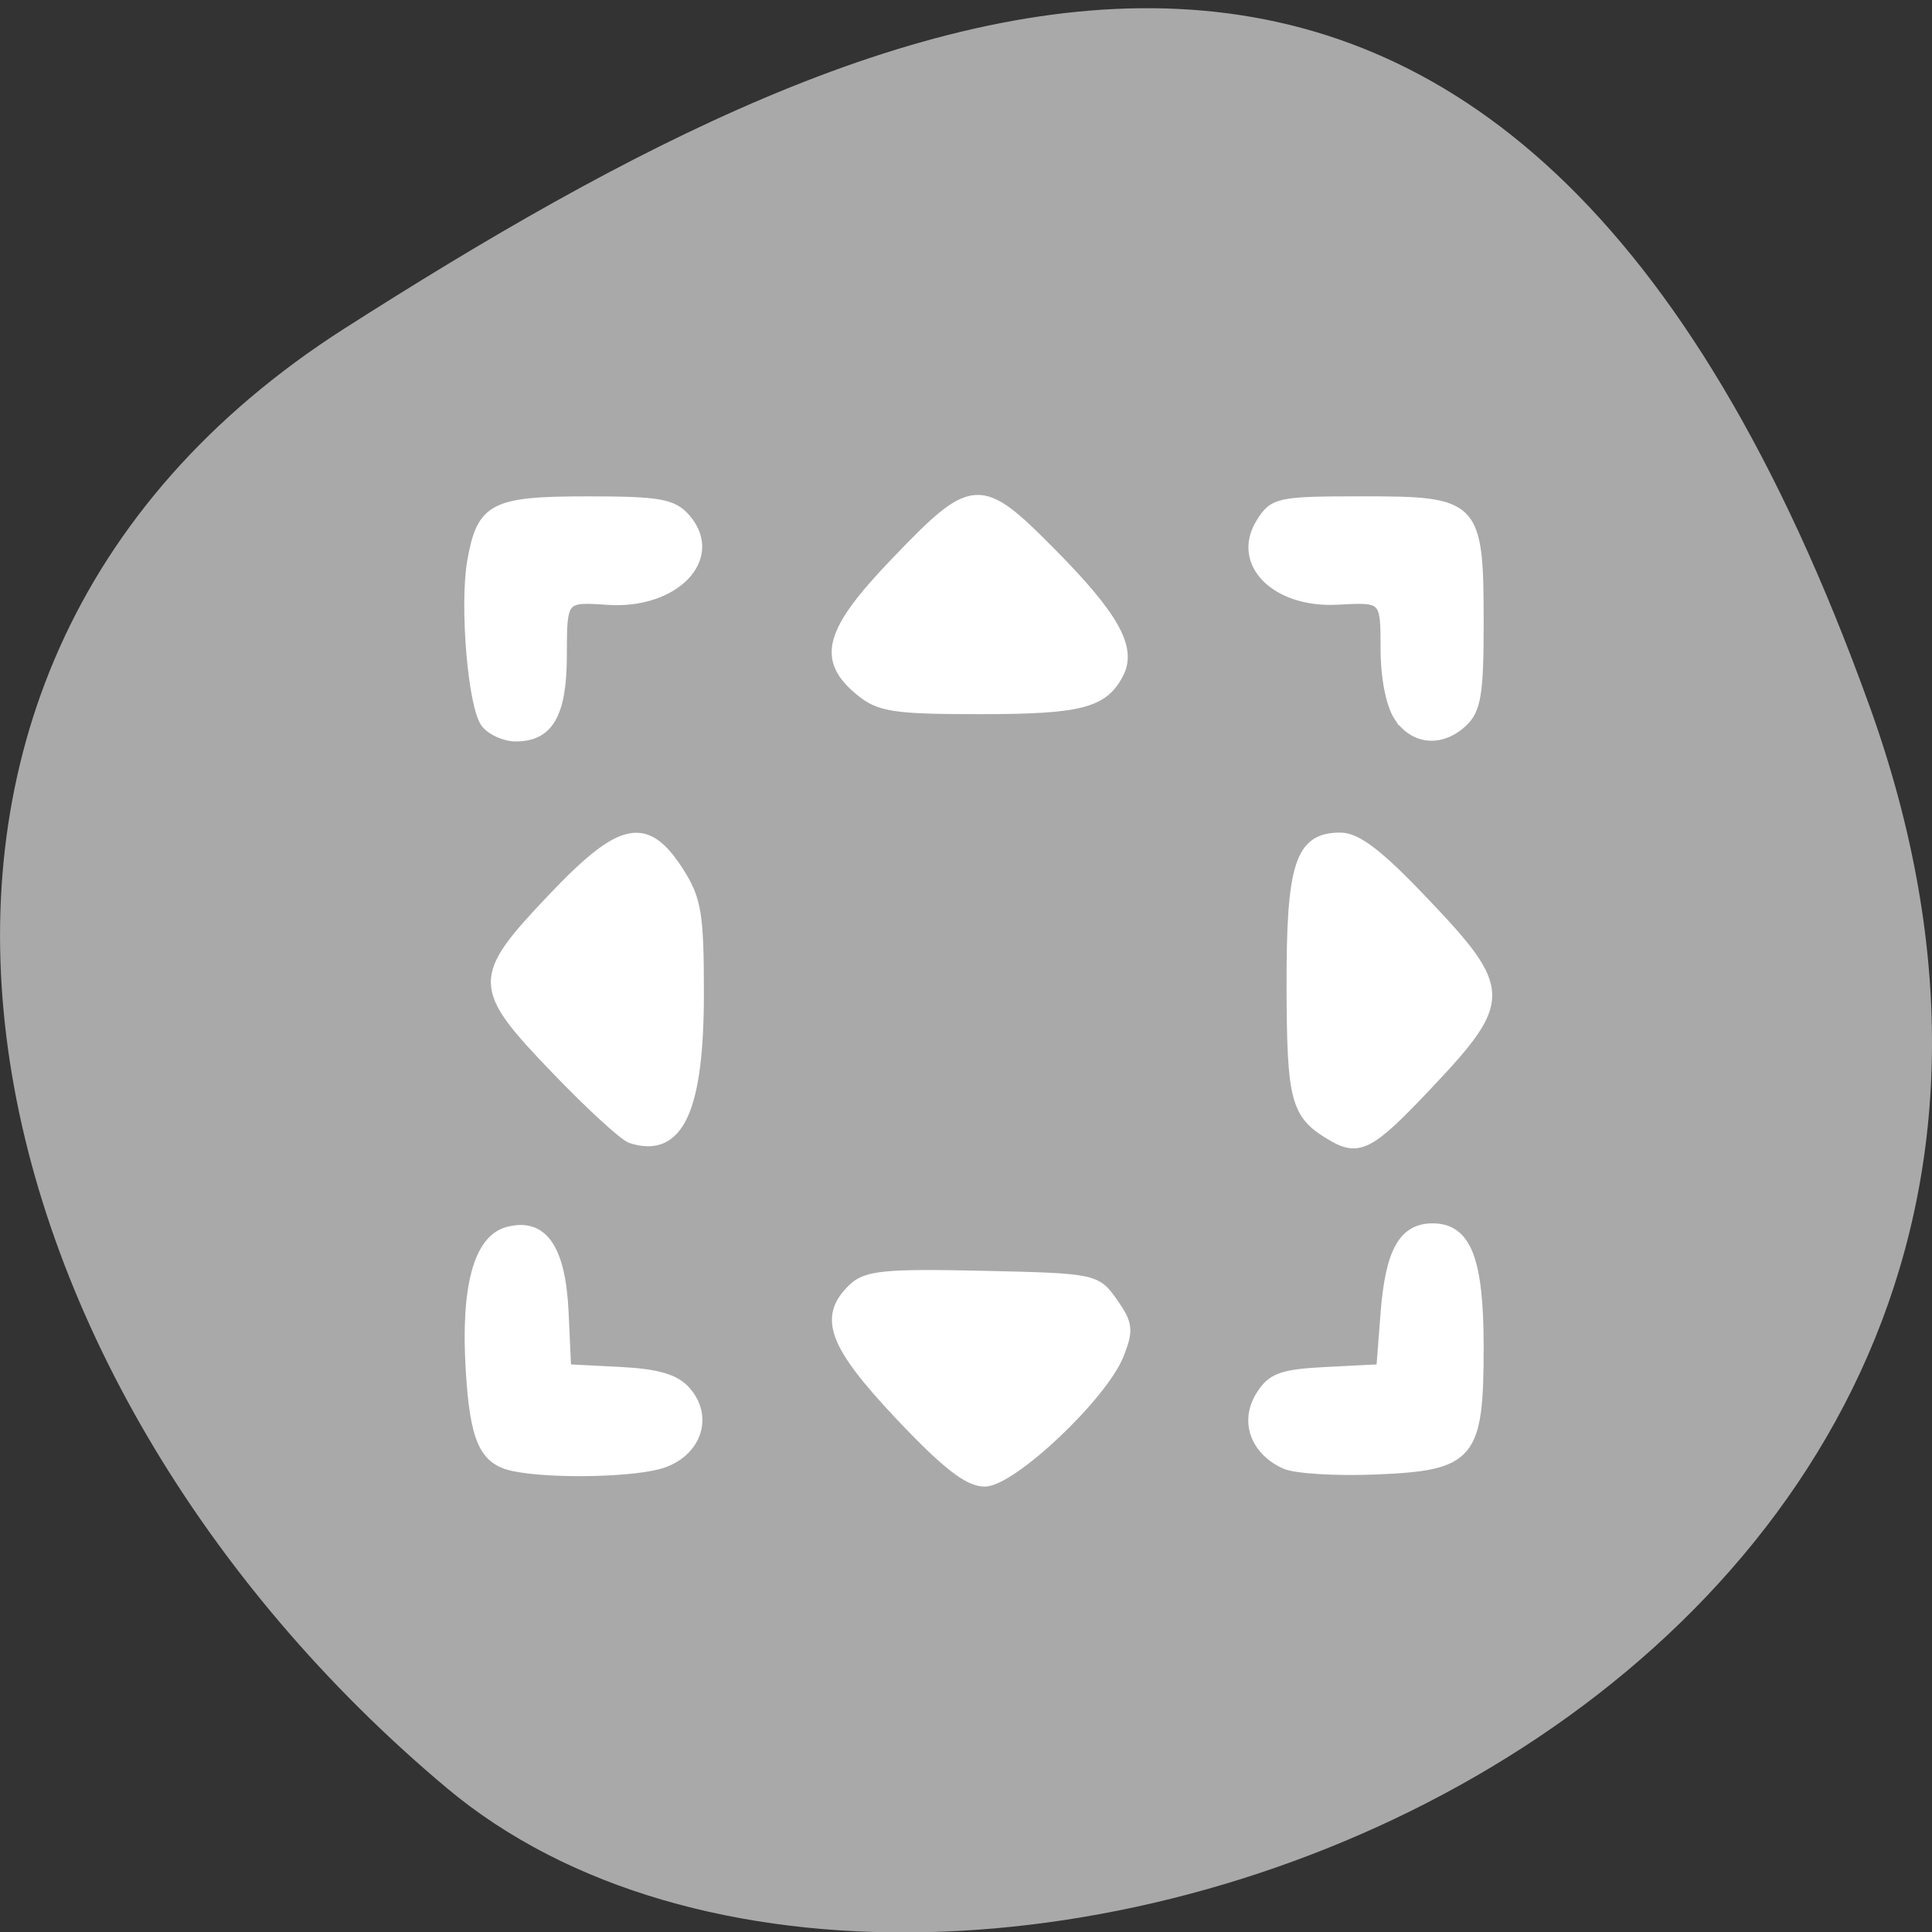 <svg xmlns="http://www.w3.org/2000/svg" viewBox="0 0 256 256"><rect x="0" y="0" width="256" height="256" fill="#333333" stroke="none"/><defs><clipPath><path d="M 0,64 H64 V128 H0 z"/></clipPath></defs><g style="color:#000"><g transform="matrix(1 0 0 0.996 0.004 1.092)"><path d="m 247.71 92.81 c 47.8 133.41 -123.97 198.28 -188.51 143.97 -64.53 -54.31 -86.58 -147.39 -13.487 -194.22 73.09 -46.832 154.2 -83.16 202 50.27 z" style="fill:#a9a9a9"/><path d="m 119.17 187.24 c -8.877 -9.453 -10.215 -13.12 -6.2 -16.99 1.8 -1.735 4.352 -1.987 17.194 -1.699 14.882 0.334 15.11 0.381 17.355 3.586 2 2.862 2.103 3.688 0.83 6.961 -2.139 5.5 -14.24 16.994 -17.891 16.994 -2.182 0 -5.191 -2.36 -11.289 -8.853 z m 15.664 -6.864 l 4.68 -4.836 h -10.501 h -10.501 l 4.971 4.787 c 2.734 2.633 5.354 4.809 5.822 4.836 0.468 0.027 2.956 -2.127 5.53 -4.787 z m -66.756 13.667 c -4 -0.83 -5.222 -3.555 -5.788 -12.94 -0.663 -11 1.058 -17.351 4.988 -18.401 4.678 -1.25 7.091 2.253 7.479 10.861 l 0.335 7.418 l 6.966 0.356 c 5.123 0.262 7.486 0.969 8.934 2.672 2.867 3.373 1.443 7.895 -3.01 9.546 -3.442 1.278 -14.759 1.555 -19.908 0.488 z m 102.17 -0.304 c -3.997 -1.831 -5.396 -5.727 -3.287 -9.154 1.506 -2.448 2.847 -2.938 8.88 -3.244 l 7.105 -0.36 l 0.568 -7.373 c 0.632 -8.207 2.389 -11.367 6.319 -11.367 4.528 0 6.17 4.217 6.17 15.852 0 14.606 -1.057 15.867 -13.735 16.389 -5.247 0.216 -10.656 -0.118 -12.02 -0.743 z m -86.65 -43.32 c -0.937 -0.301 -5.407 -4.415 -9.934 -9.143 -10.635 -11.11 -10.657 -12.203 -0.447 -22.992 9.159 -9.679 12.453 -10.327 16.873 -3.319 2.264 3.589 2.591 5.621 2.591 16.08 0 15.622 -2.717 21.419 -9.08 19.374 z m -0.157 -21.2 c -0.097 -4.778 -0.416 -9.145 -0.708 -9.704 -0.619 -1.184 -9.353 7.567 -9.353 9.372 0 1.856 8.184 10.371 9.277 9.652 0.528 -0.348 0.881 -4.542 0.784 -9.32 z m 92.69 20.682 c -4.52 -2.761 -5.04 -4.766 -5.073 -19.731 -0.041 -16.306 1.143 -19.916 6.53 -19.916 2.243 0 5.179 2.271 11.289 8.735 10.909 11.539 10.94 13.01 0.506 24.12 -7.96 8.477 -9.34 9.184 -13.252 6.794 z m 11.921 -19.848 c 0 -0.138 -2.299 -2.88 -5.109 -6.093 l -5.109 -5.842 v 11.433 v 11.433 l 5.109 -5.34 c 2.81 -2.937 5.109 -5.453 5.109 -5.591 z m -123.74 -34.9 c -1.718 -2.204 -2.853 -15.727 -1.814 -21.62 1.266 -7.185 2.852 -8.01 15.335 -8.01 9.579 0 11.372 0.324 13.11 2.369 4.469 5.258 -1.541 11.52 -10.455 10.894 -5.89 -0.414 -5.966 -0.322 -5.966 7.204 0 7.895 -1.733 10.968 -6.187 10.968 -1.44 0 -3.25 -0.811 -4.02 -1.802 z m 120.97 -0.885 c -1.058 -1.608 -1.767 -5.25 -1.767 -9.07 0 -6.725 -0.055 -6.781 -6.282 -6.433 -8.202 0.459 -13.547 -4.923 -10.236 -10.305 1.726 -2.804 2.361 -2.942 13.641 -2.942 14.961 0 15.366 0.432 15.366 16.404 0 9.15 -0.354 11.37 -2.076 13.03 -2.891 2.786 -6.552 2.496 -8.645 -0.686 z m -71.44 -3.446 c -5.067 -4.245 -4.061 -7.923 4.672 -17.08 10.452 -10.963 11.323 -11.02 20.922 -1.267 8.236 8.364 10.595 12.611 8.89 16 -2.037 4.052 -5.091 4.853 -18.514 4.853 -11.41 0 -13.34 -0.303 -15.97 -2.506 z m 19.716 -12.607 c -2.758 -2.992 -5.057 -5.441 -5.109 -5.441 -0.052 0 -2.351 2.448 -5.109 5.441 l -5.01 5.441 h 10.123 h 10.123 l -5.01 -5.441 z" style="fill:#fff;stroke:#fff;stroke-width:1.172"/></g><g style="fill:#fff"><path d="m 173.06 129.88 l 0.073 -16.203 l 8.01 8.175 c 4.406 4.496 8.04 8.767 8.08 9.49 0.04 0.723 -3.598 4.336 -8.08 8.03 l -8.157 6.713 l 0.073 -16.203 z"/><path d="m 120.94 78.72 l 7.03 -8.386 l 7.03 8.386 l 7.03 8.386 h -14.06 h -14.06 l 7.03 -8.386 z"/><path d="m 77.07 139.01 c -9.485 -7.144 -9.33 -10.26 0.863 -17.306 l 8.275 -5.721 v 14.305 c 0 7.868 -0.388 14.305 -0.863 14.305 -0.475 0 -4.198 -2.512 -8.275 -5.582 z"/><path d="m 121.42 181.6 l -6.463 -8.56 l 12.949 -0.118 l 12.949 -0.118 l -5.365 8.678 c -2.951 4.773 -5.869 8.678 -6.486 8.678 -0.617 0 -4.03 -3.852 -7.584 -8.56 z"/></g></g></svg>